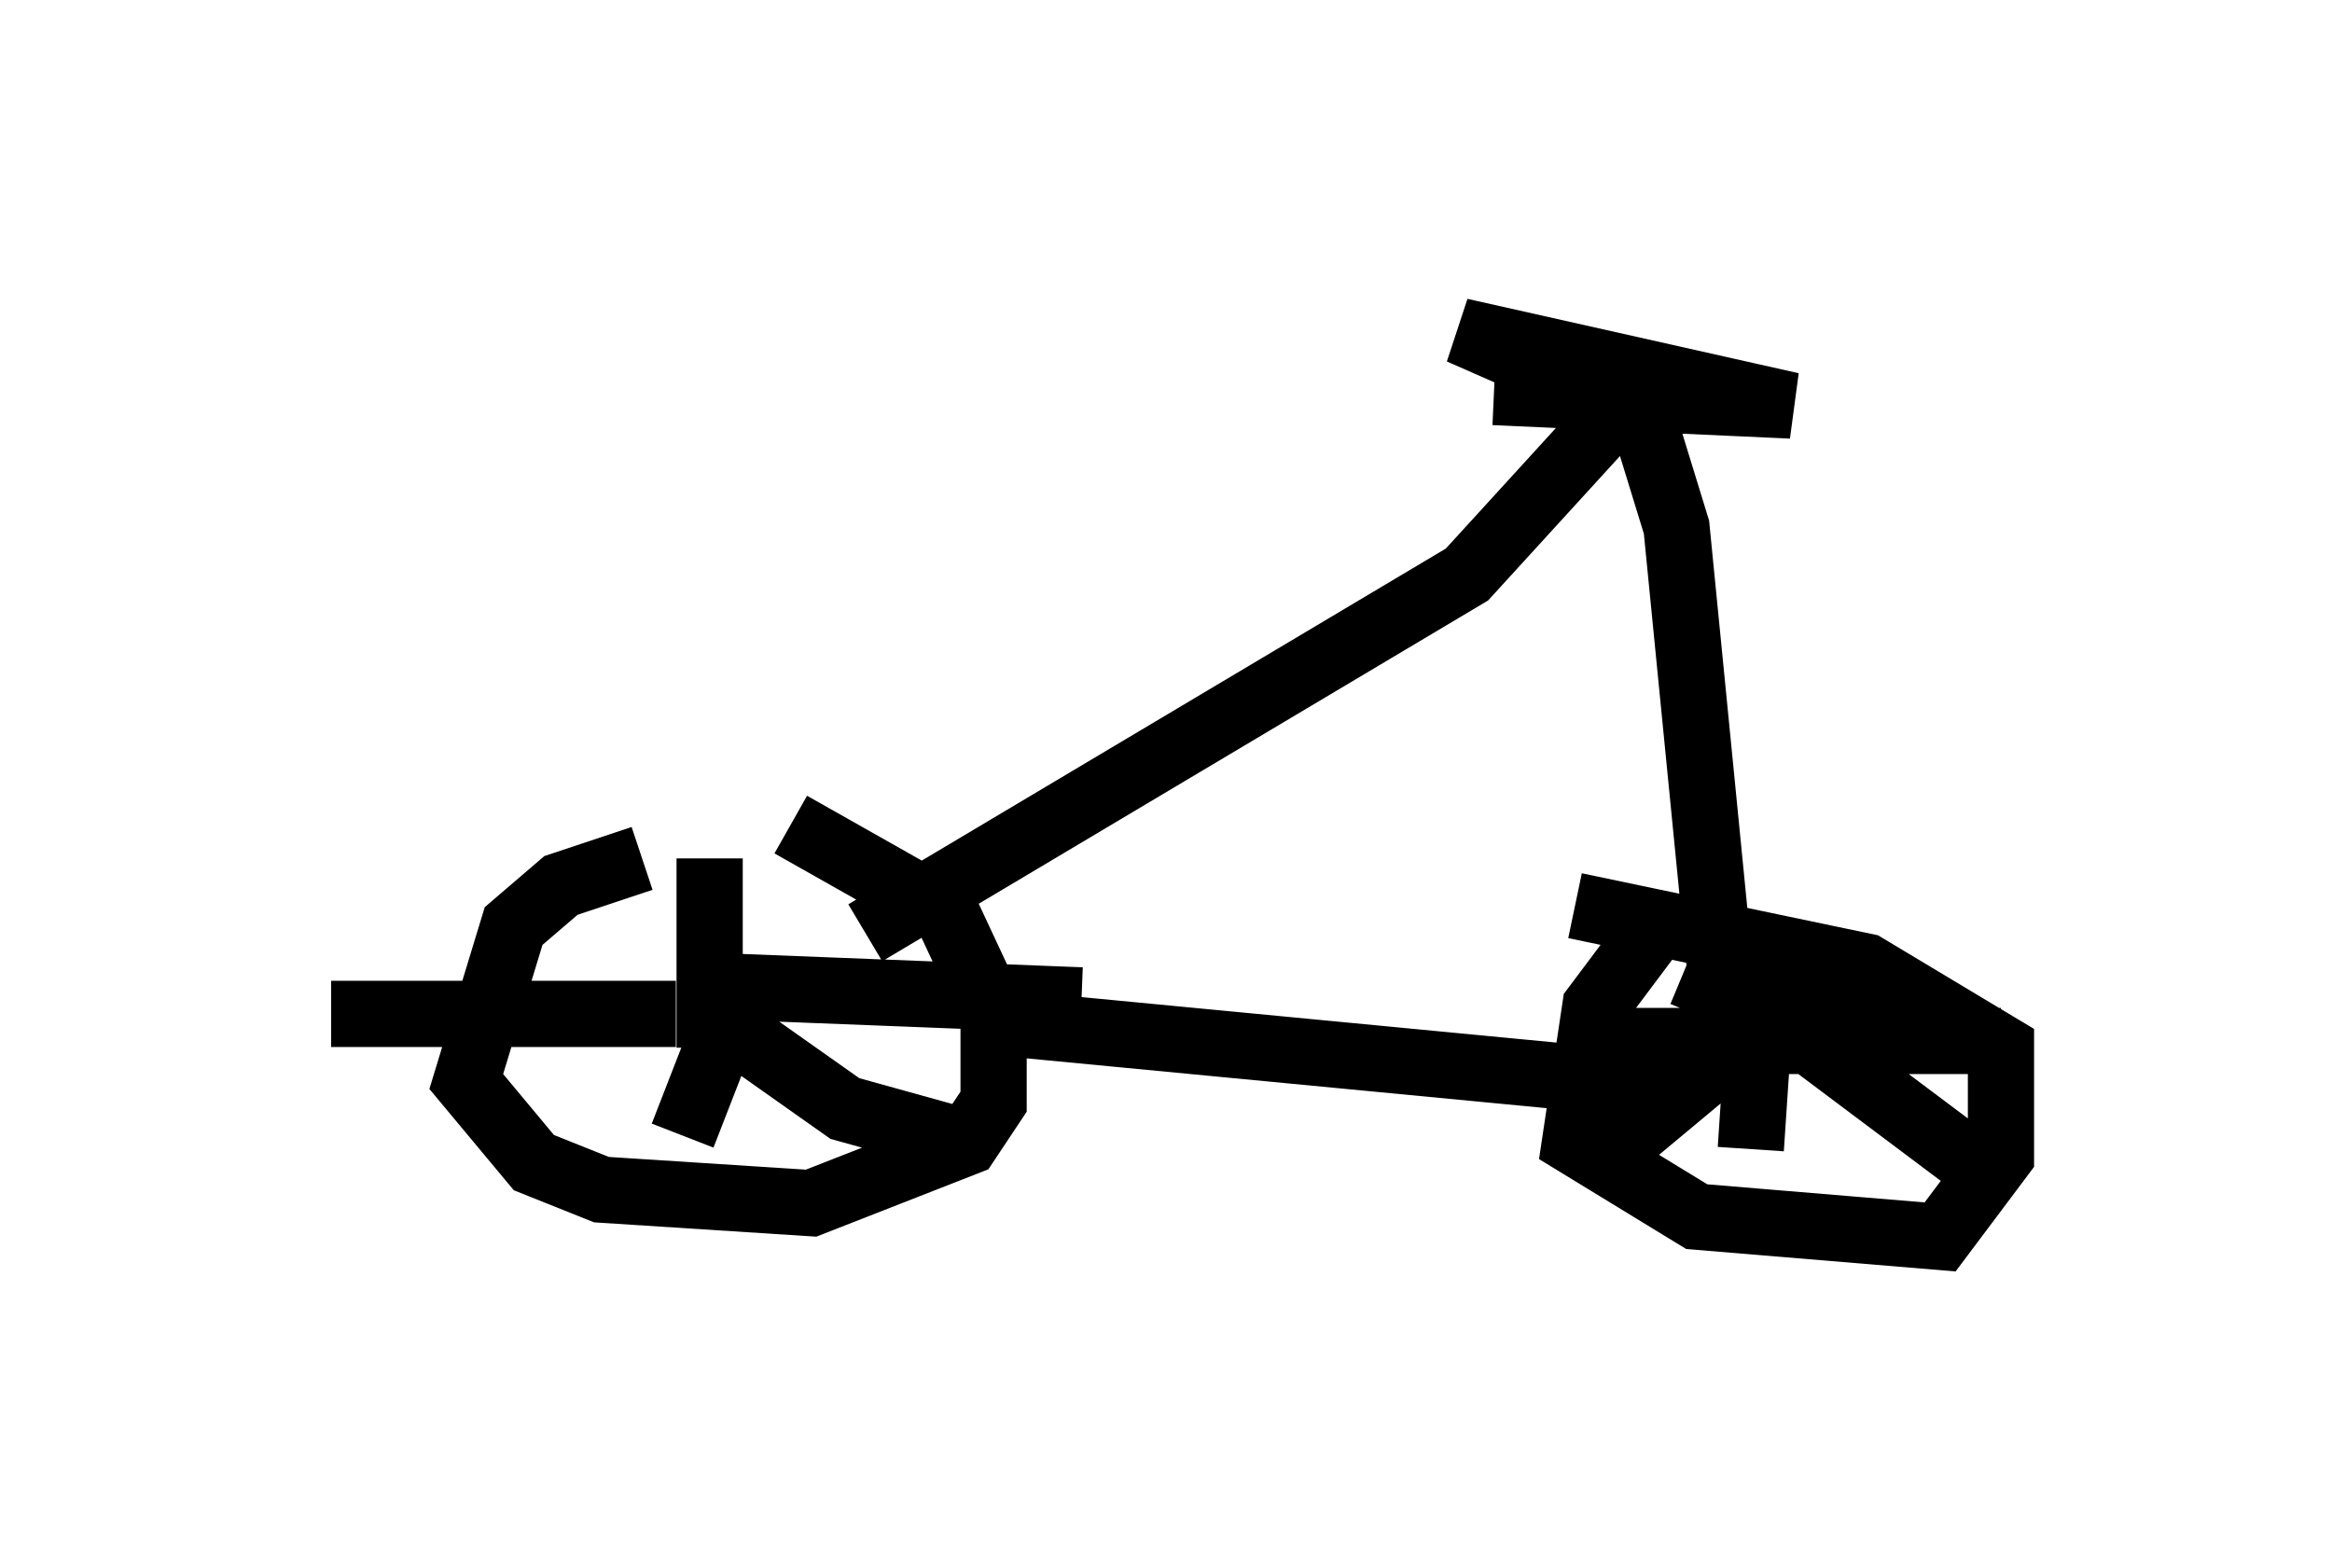 <?xml version="1.0" encoding="utf-8" ?>
<svg baseProfile="full" height="23.679" version="1.1" width="35.215" xmlns="http://www.w3.org/2000/svg" xmlns:ev="http://www.w3.org/2001/xml-events" xmlns:xlink="http://www.w3.org/1999/xlink"><defs /><rect fill="white" height="23.679" width="35.215" x="0" y="0" /><path d="M14.392, 13.167 m-4.696, -0.204 l-1.225, 0.408 -0.715, 0.613 l-0.715, 2.348 1.021, 1.225 l1.021, 0.408 3.165, 0.204 l2.348, -0.919 0.408, -0.613 l0.0, -1.327 -0.715, -1.531 l-2.348, -1.327 m-1.225, 3.369 l0.0, -2.858 m-0.51, 2.348 l-5.206, 0.0 m6.023, 0.0 l-0.715, 1.838 m0.817, -2.246 l5.206, 0.204 m-5.308, 0.408 l1.735, 1.225 1.838, 0.51 m10.413, -3.267 l-0.919, 1.225 -0.306, 2.042 l1.838, 1.123 3.675, 0.306 l0.919, -1.225 0.0, -1.633 l-2.042, -1.225 -4.39, -0.919 m2.858, 0.613 l-0.204, 3.063 m-1.94, -1.633 l5.717, 0.0 m-4.798, -1.021 l1.225, 0.51 3.267, 2.45 l-0.102, 0.204 m-5.308, -0.613 l2.45, -2.042 1.429, -0.51 m-13.577, 0.715 l9.596, 0.919 1.838, -0.204 m-13.169, -2.042 l9.086, -5.41 2.144, -2.348 m1.735, 8.881 l-0.715, -7.248 -0.408, -1.327 l-0.306, -0.51 -2.552, -1.123 l5.002, 1.123 -4.492, -0.204 " fill="none" stroke="black" stroke-width="1" /></svg>